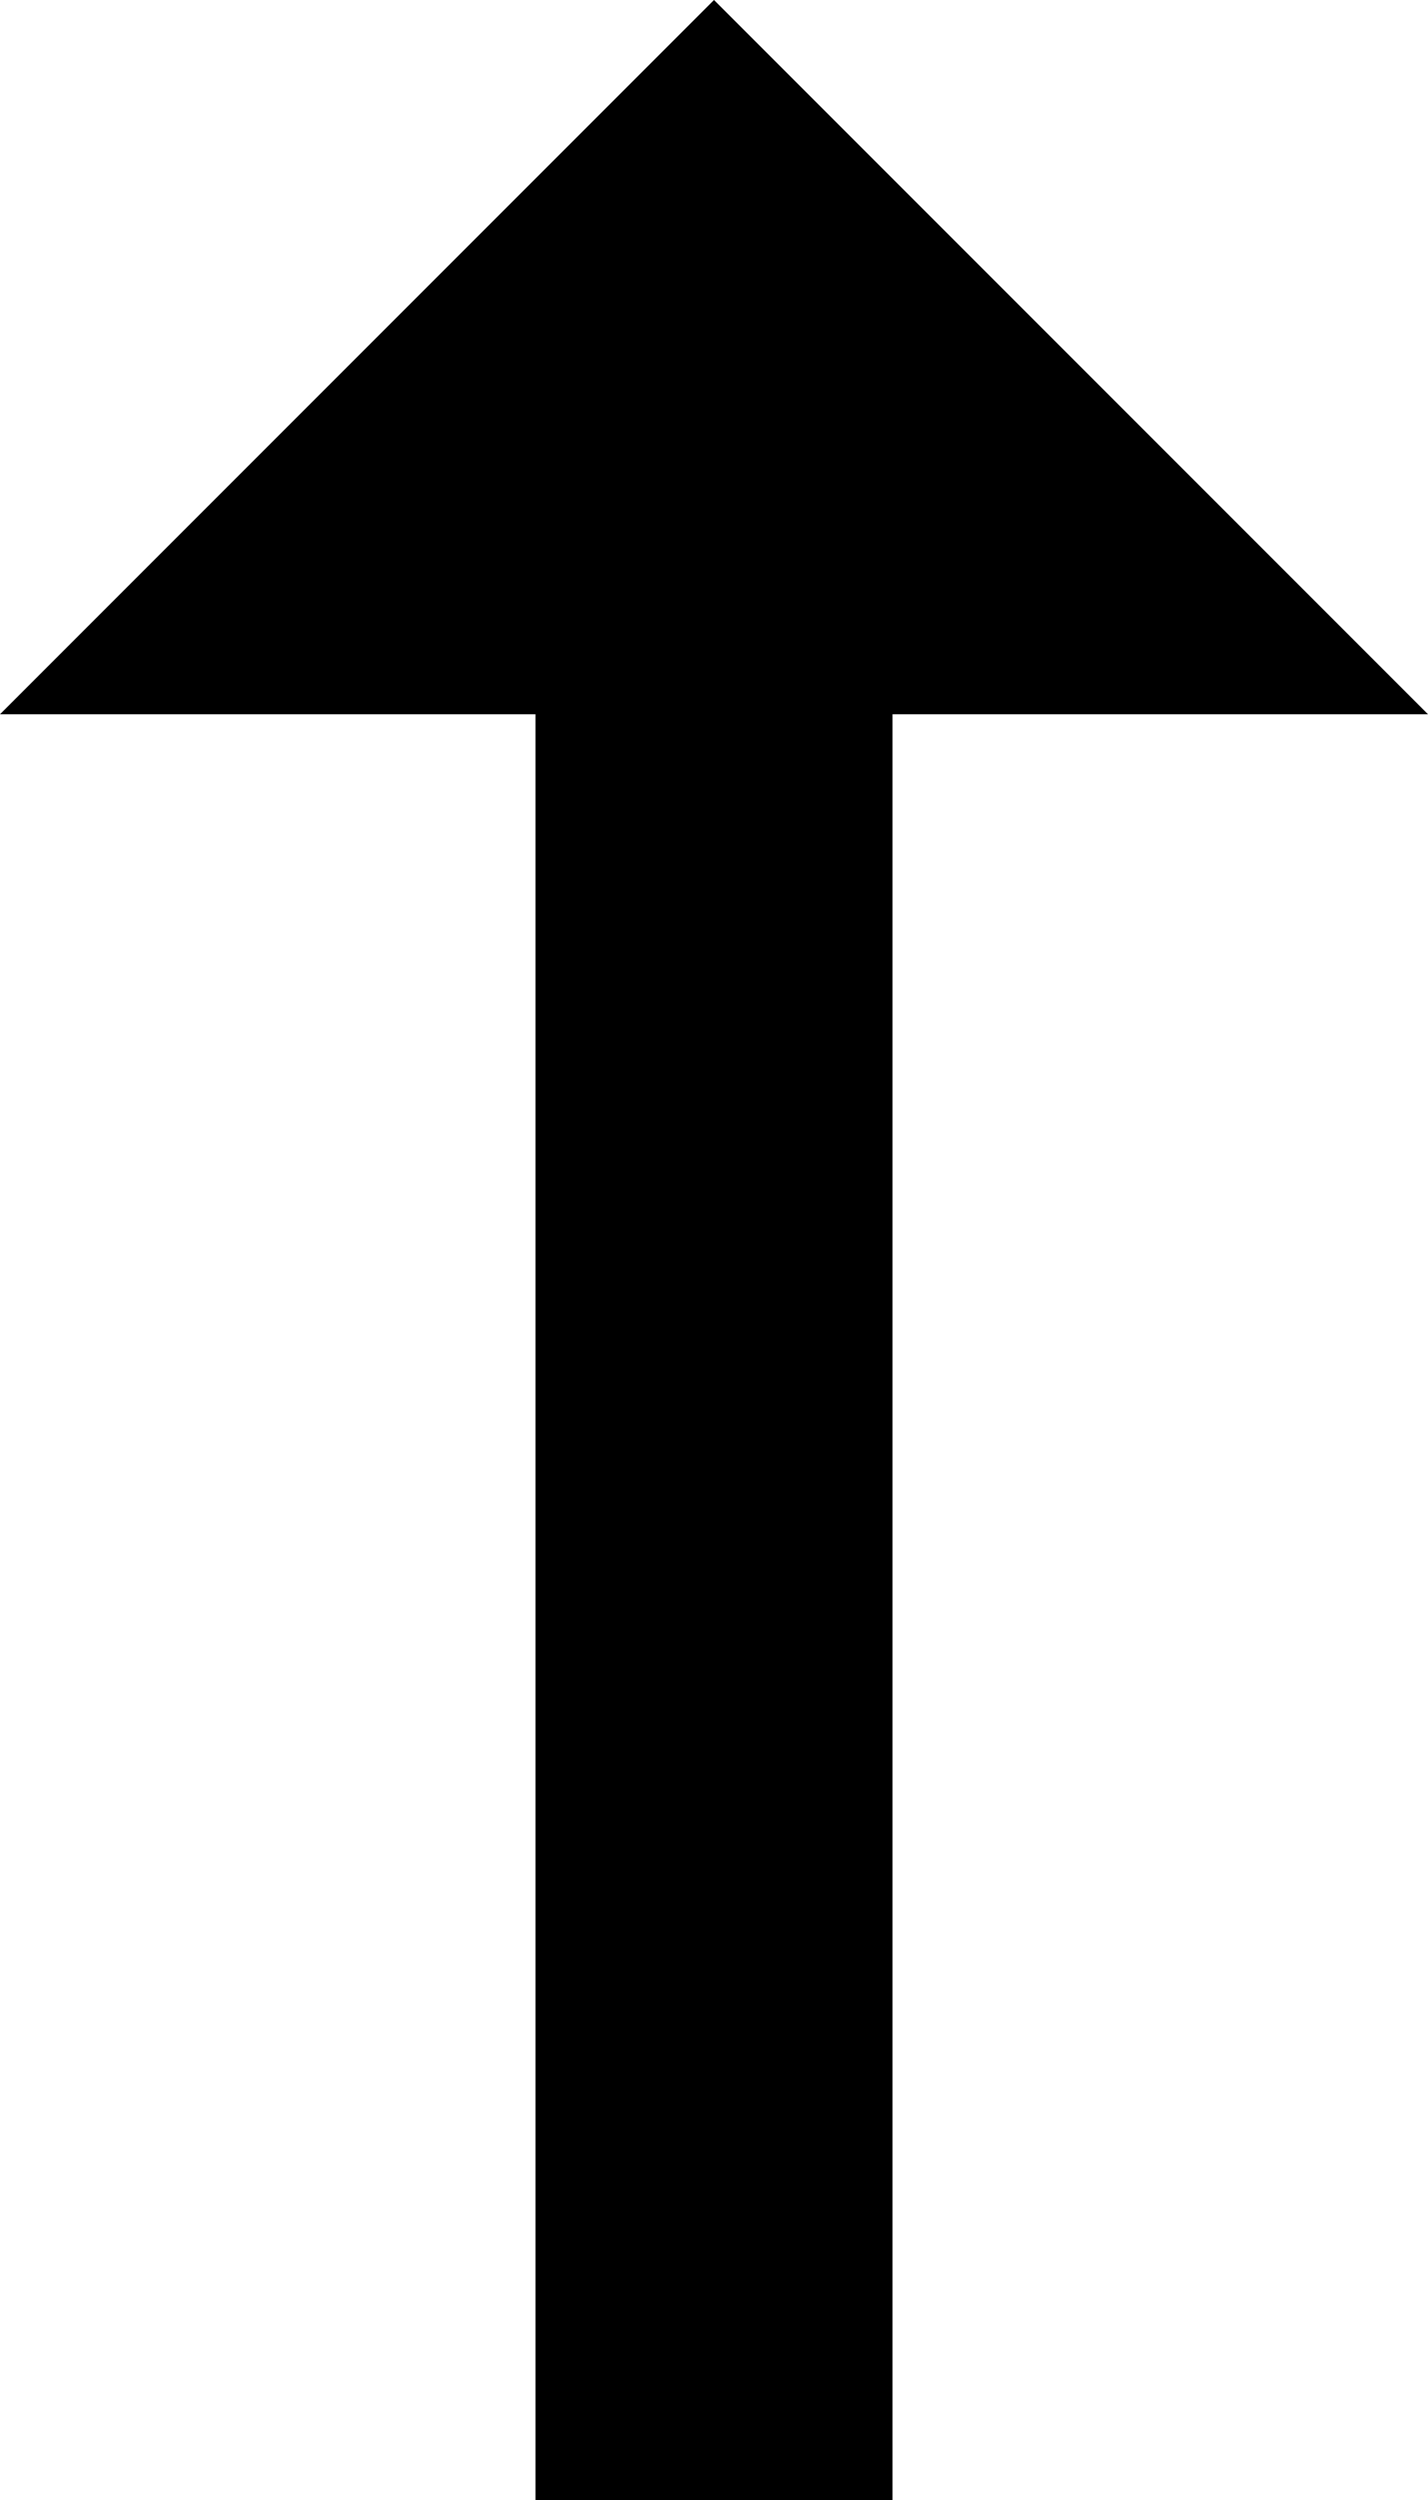 <?xml version="1.0" encoding="utf-8"?>
<!-- Generator: Adobe Illustrator 21.1.0, SVG Export Plug-In . SVG Version: 6.00 Build 0)  -->
<svg version="1.1" id="icon" xmlns="http://www.w3.org/2000/svg" xmlns:xlink="http://www.w3.org/1999/xlink" x="0px" y="0px"
	 viewBox="0 0 128 224" style="enable-background:new 0 0 128 224;" xml:space="preserve">
<g id="lines">
</g>
<g id="arrow_x5F_tab_x5F_up">
	<polygon points="48,224 80,224 80,64 128,64 64,0 0,64 48,64 	"/>
</g>
</svg>
